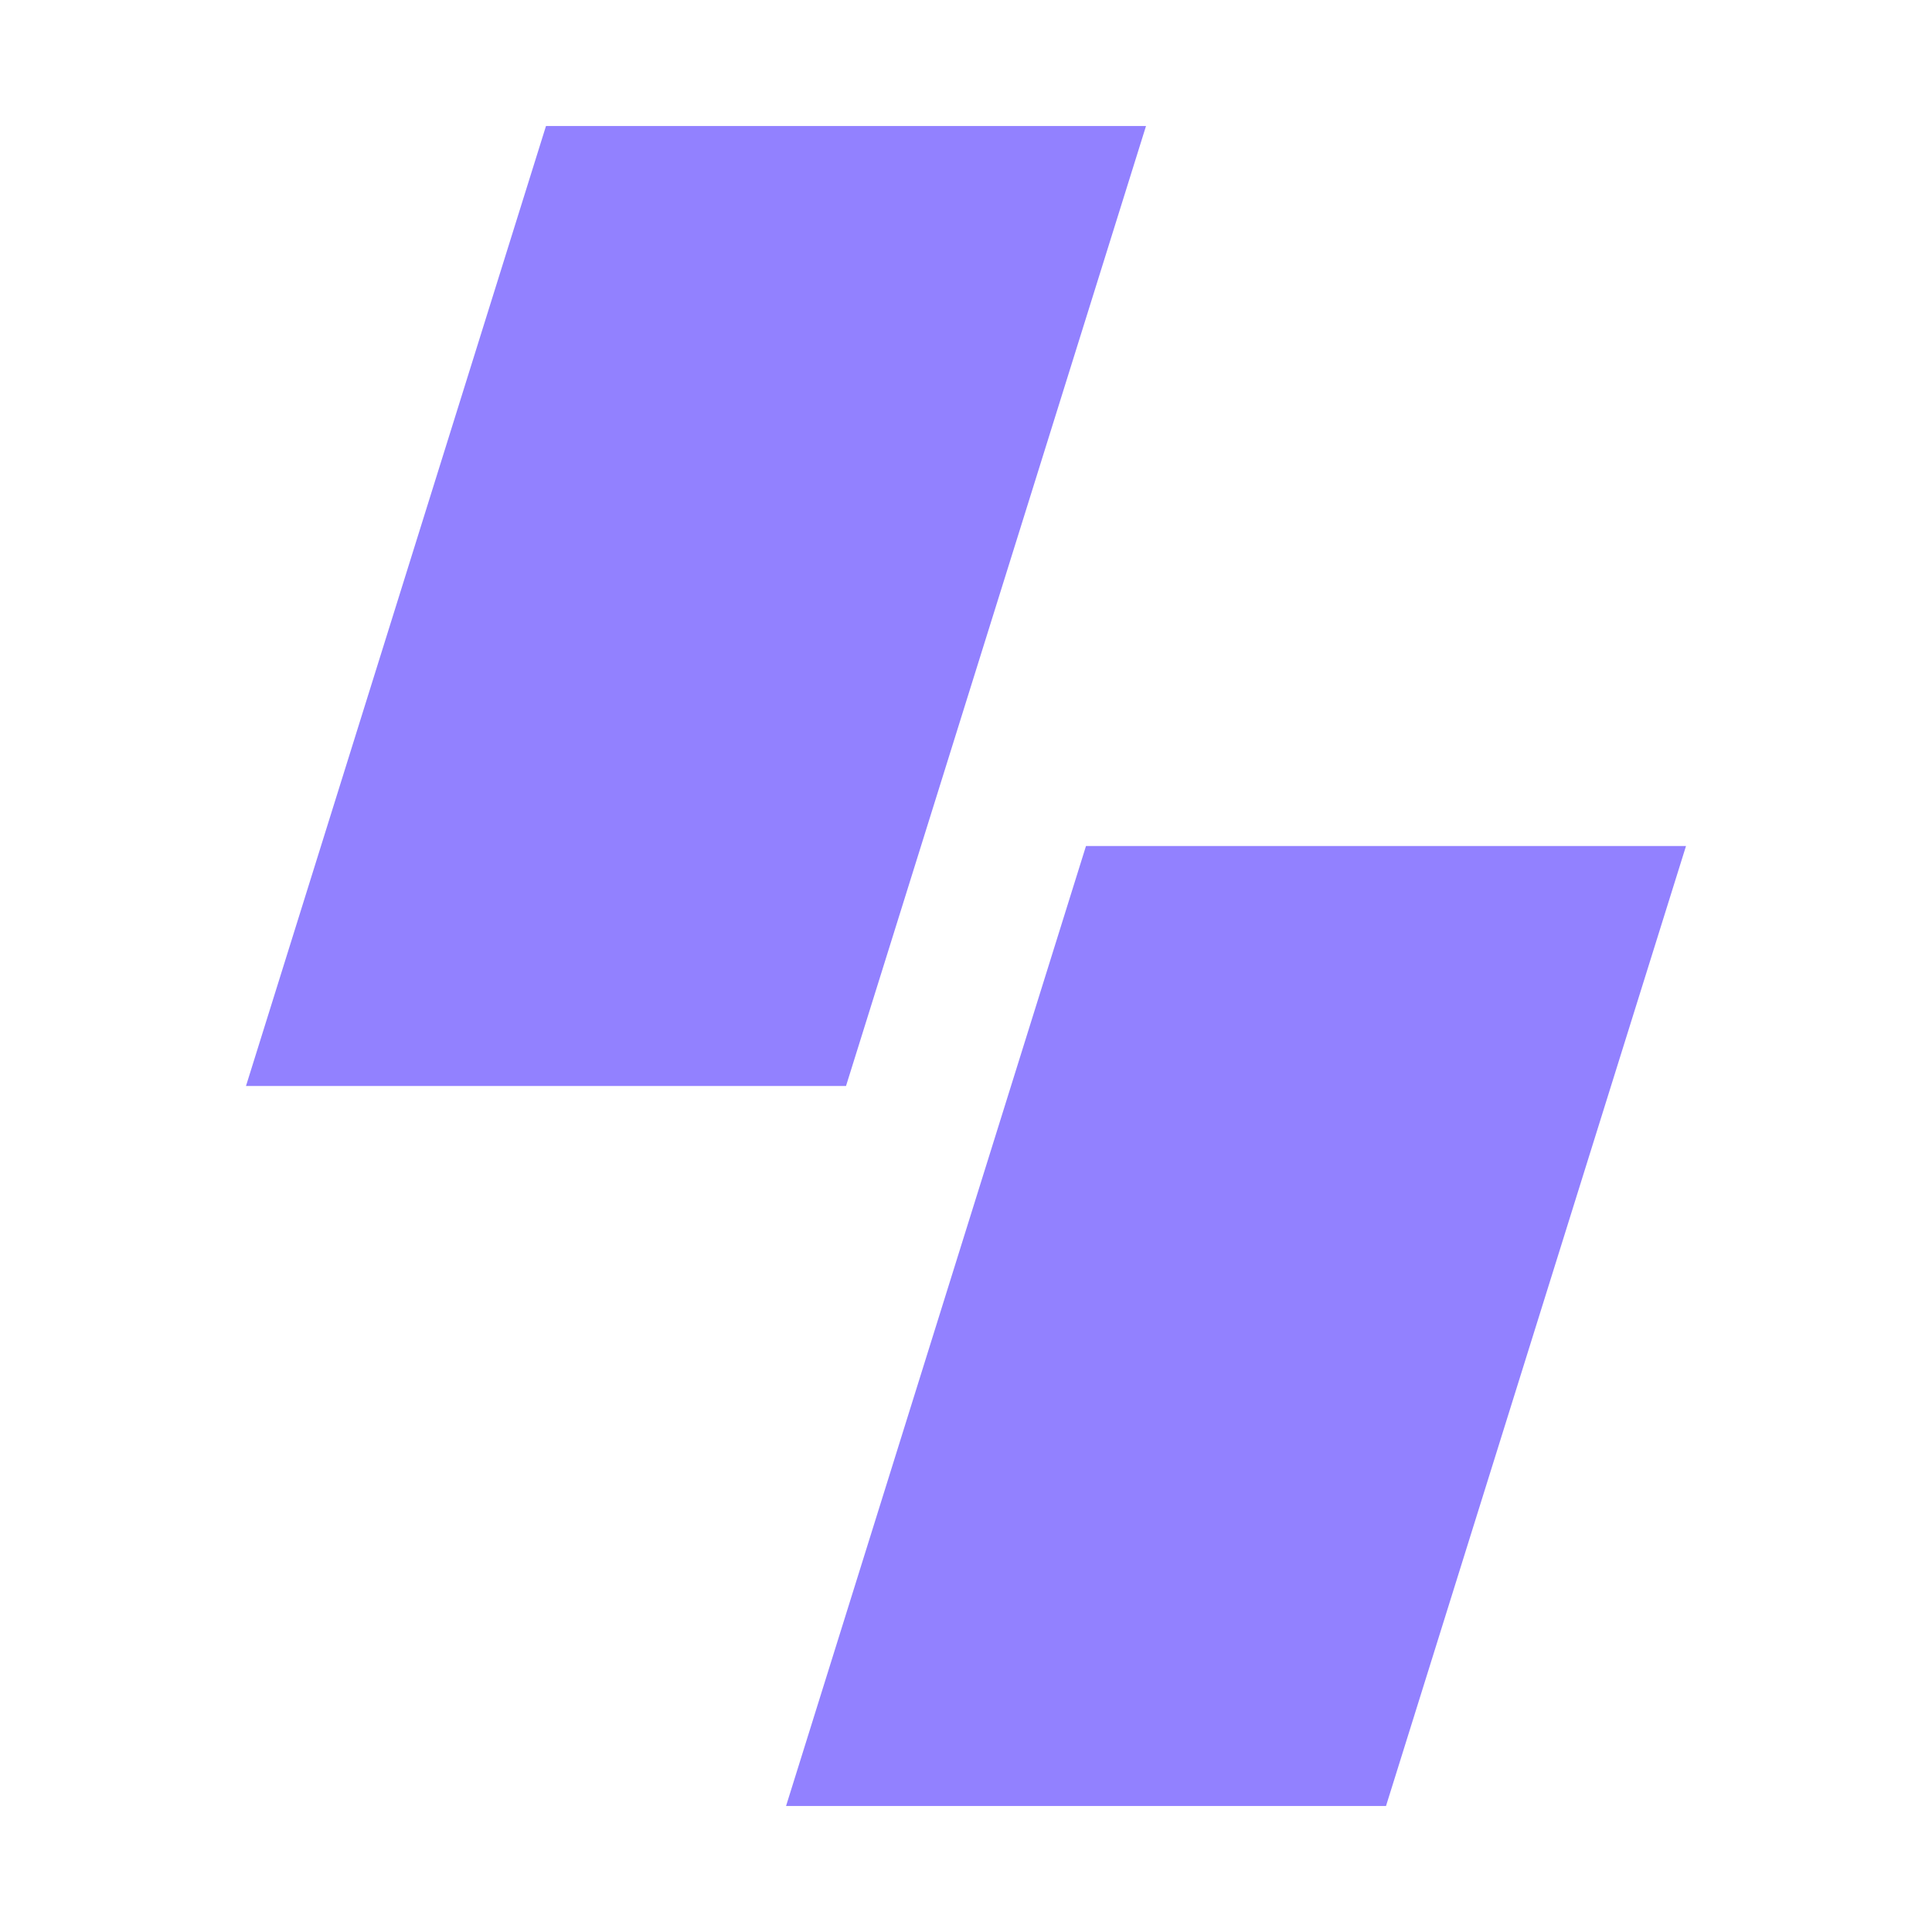 <svg width="28" height="28" viewBox="0 0 28 28" fill="none" xmlns="http://www.w3.org/2000/svg">
<path d="M15.739 12.261L24.435 12.261L20.087 26.174H11.392L15.739 12.261Z" fill="#9281FF"/>
<path d="M7.913 1.826L16.609 1.826L12.261 15.739H3.565L7.913 1.826Z" fill="#9281FF"/>
</svg>
